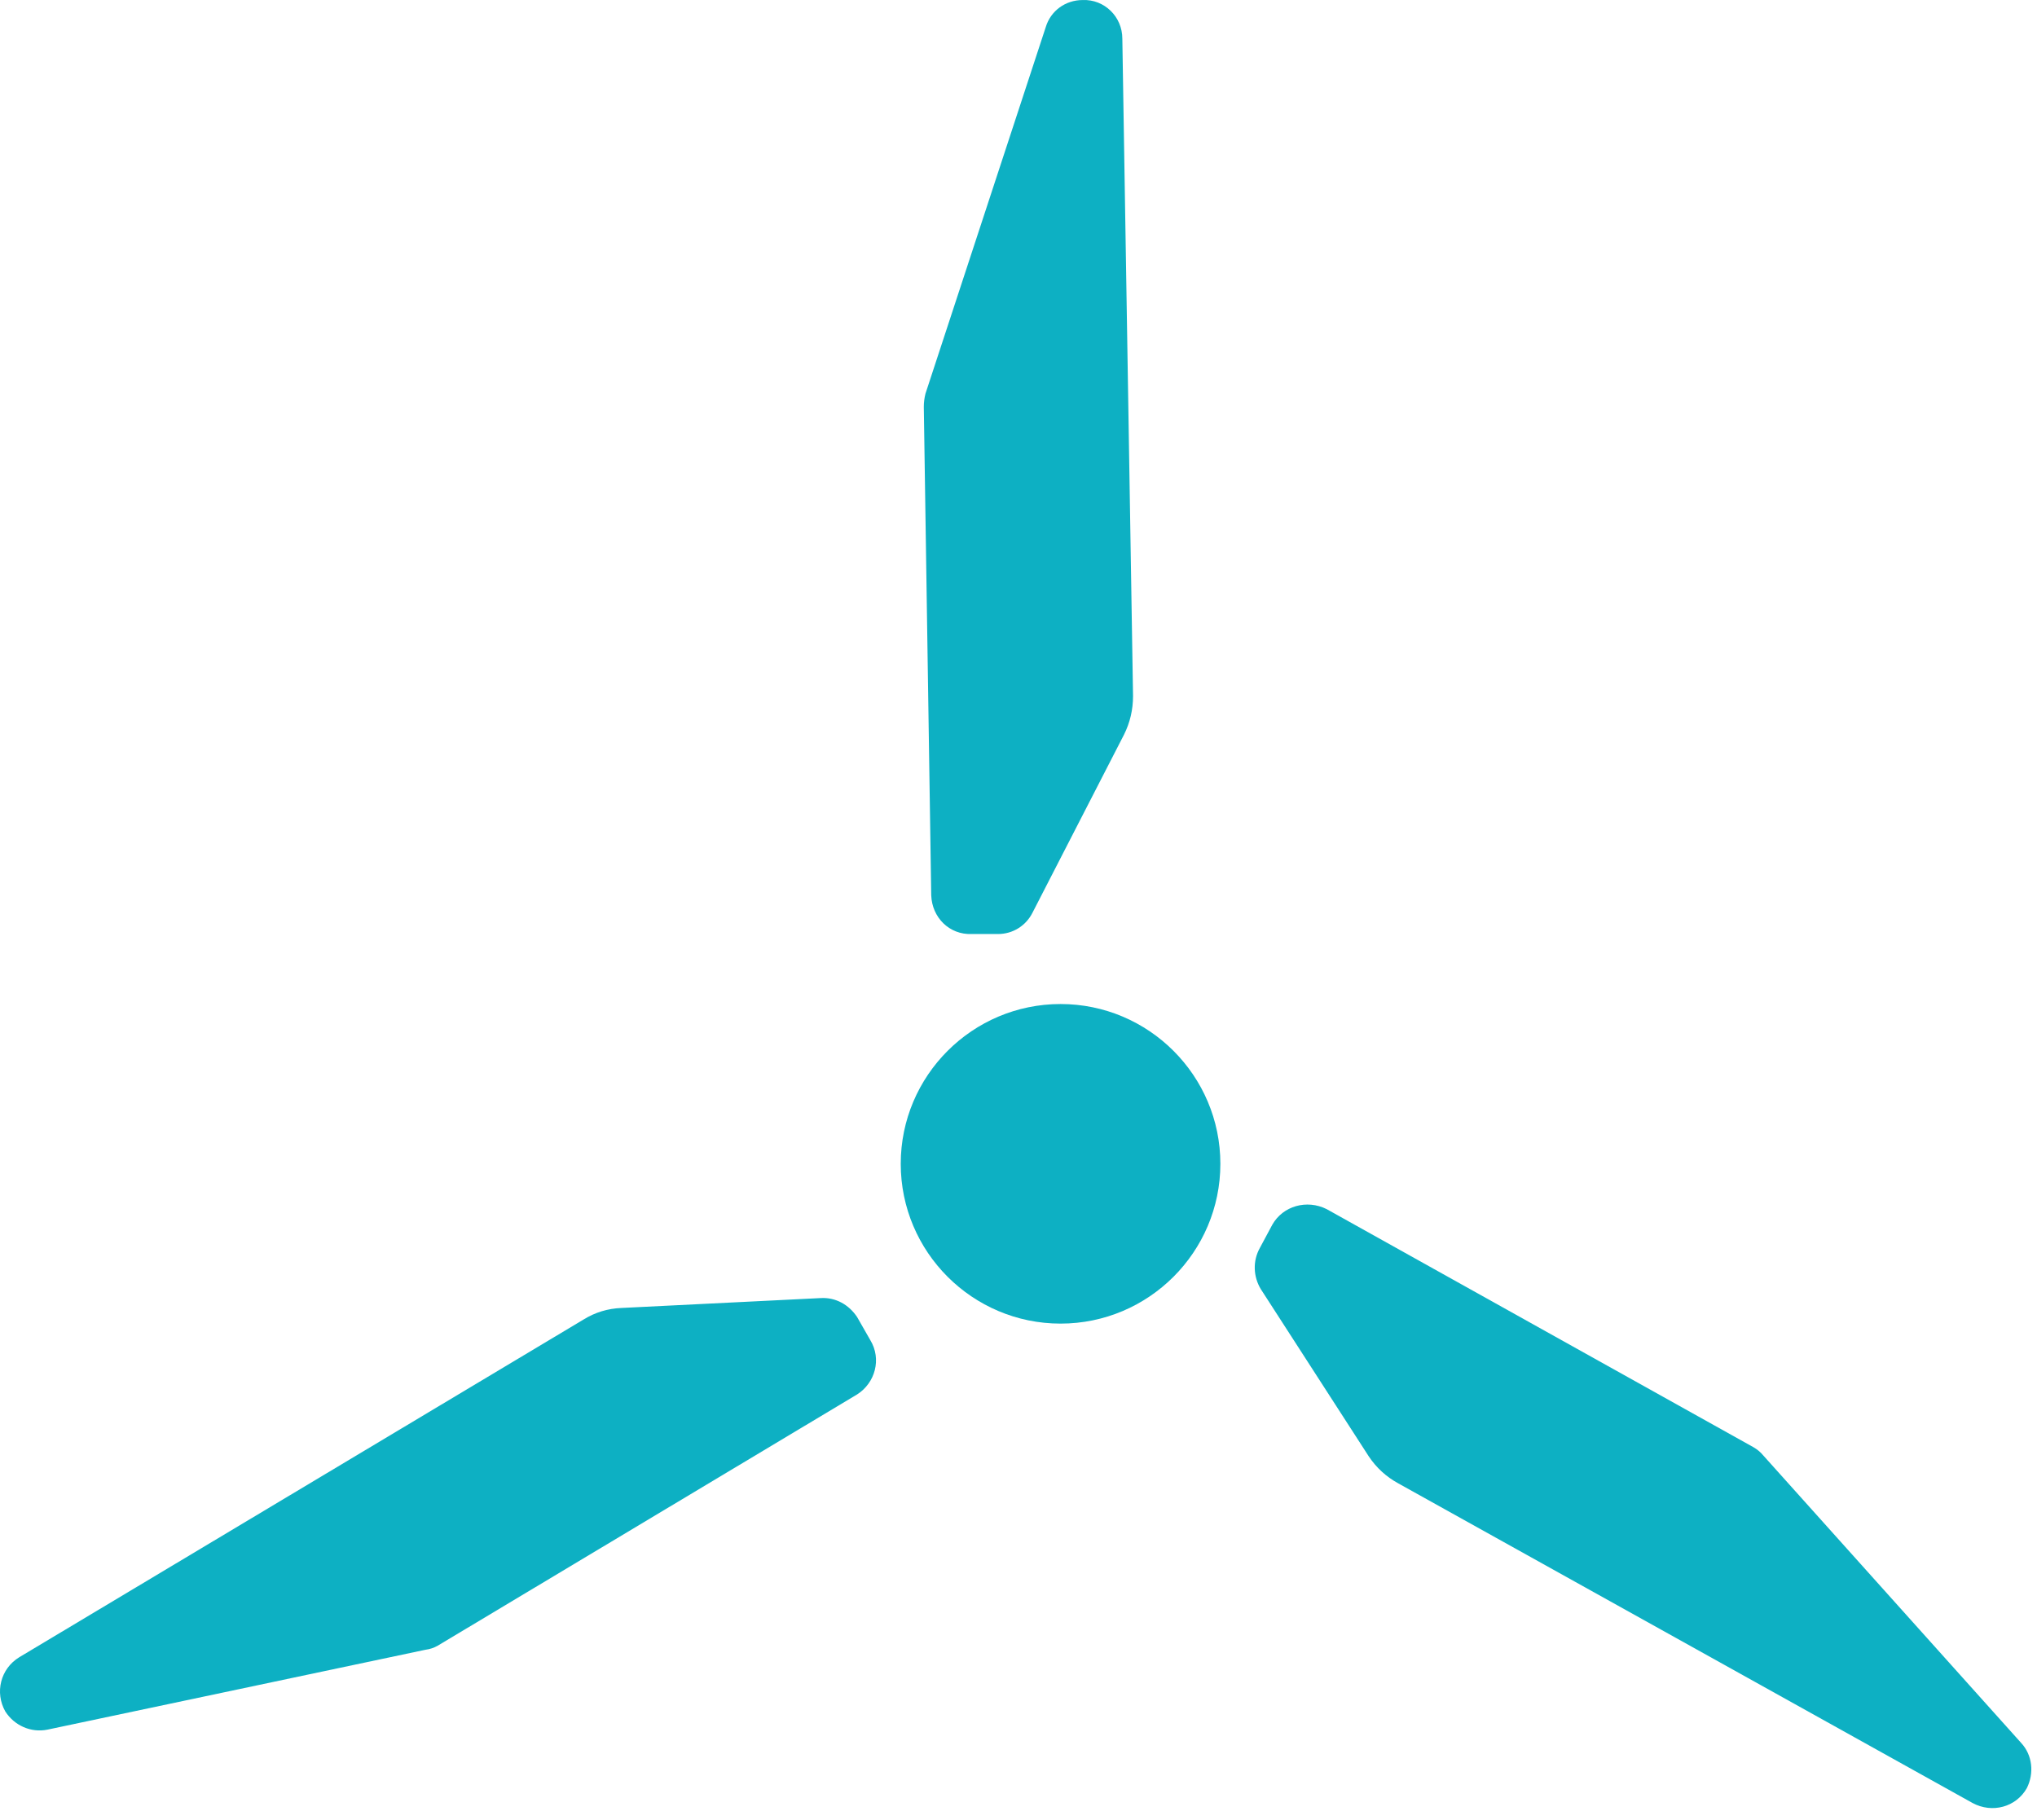 <svg width="122" height="109" viewBox="0 0 122 109" fill="none" xmlns="http://www.w3.org/2000/svg">
<path d="M1.159 99.266L34.953 79.038C35.644 78.611 36.401 78.38 37.223 78.348L49.162 77.755C50.05 77.706 50.84 78.15 51.333 78.89L52.123 80.272C52.813 81.406 52.419 82.837 51.333 83.528L26.221 98.575C25.991 98.707 25.744 98.789 25.481 98.822L2.836 103.608C1.849 103.805 0.862 103.361 0.32 102.522C-0.322 101.388 0.024 99.957 1.159 99.266Z" fill="#0DB0C3"/>
<path d="M67.219 2.32L67.86 41.691C67.86 42.513 67.679 43.286 67.317 44.01L61.841 54.666C61.446 55.456 60.657 55.949 59.769 55.949H58.19C56.858 55.998 55.822 54.962 55.773 53.63L55.329 24.374C55.329 24.111 55.362 23.848 55.427 23.584L62.63 1.63C62.926 0.643 63.814 0.002 64.85 0.002C66.133 -0.048 67.219 0.988 67.219 2.32Z" fill="#0DB0C3"/>
<path d="M118.135 107.998L83.748 88.856C83.024 88.461 82.432 87.919 81.972 87.228L75.508 77.213C75.064 76.473 75.015 75.535 75.459 74.746L76.199 73.364C76.841 72.23 78.271 71.835 79.456 72.427L105.011 86.685C105.242 86.817 105.439 86.981 105.603 87.179L121.046 104.397C121.736 105.137 121.835 106.222 121.391 107.11C120.75 108.245 119.319 108.64 118.135 107.998Z" fill="#0DB0C3"/>
<path d="M53.947 69.713C53.947 64.435 58.24 60.142 63.519 60.142C68.798 60.142 73.09 64.435 73.09 69.713C73.09 74.993 68.798 79.285 63.519 79.285C58.24 79.285 53.947 74.993 53.947 69.713Z" fill="#0DB0C3"/>
</svg>
